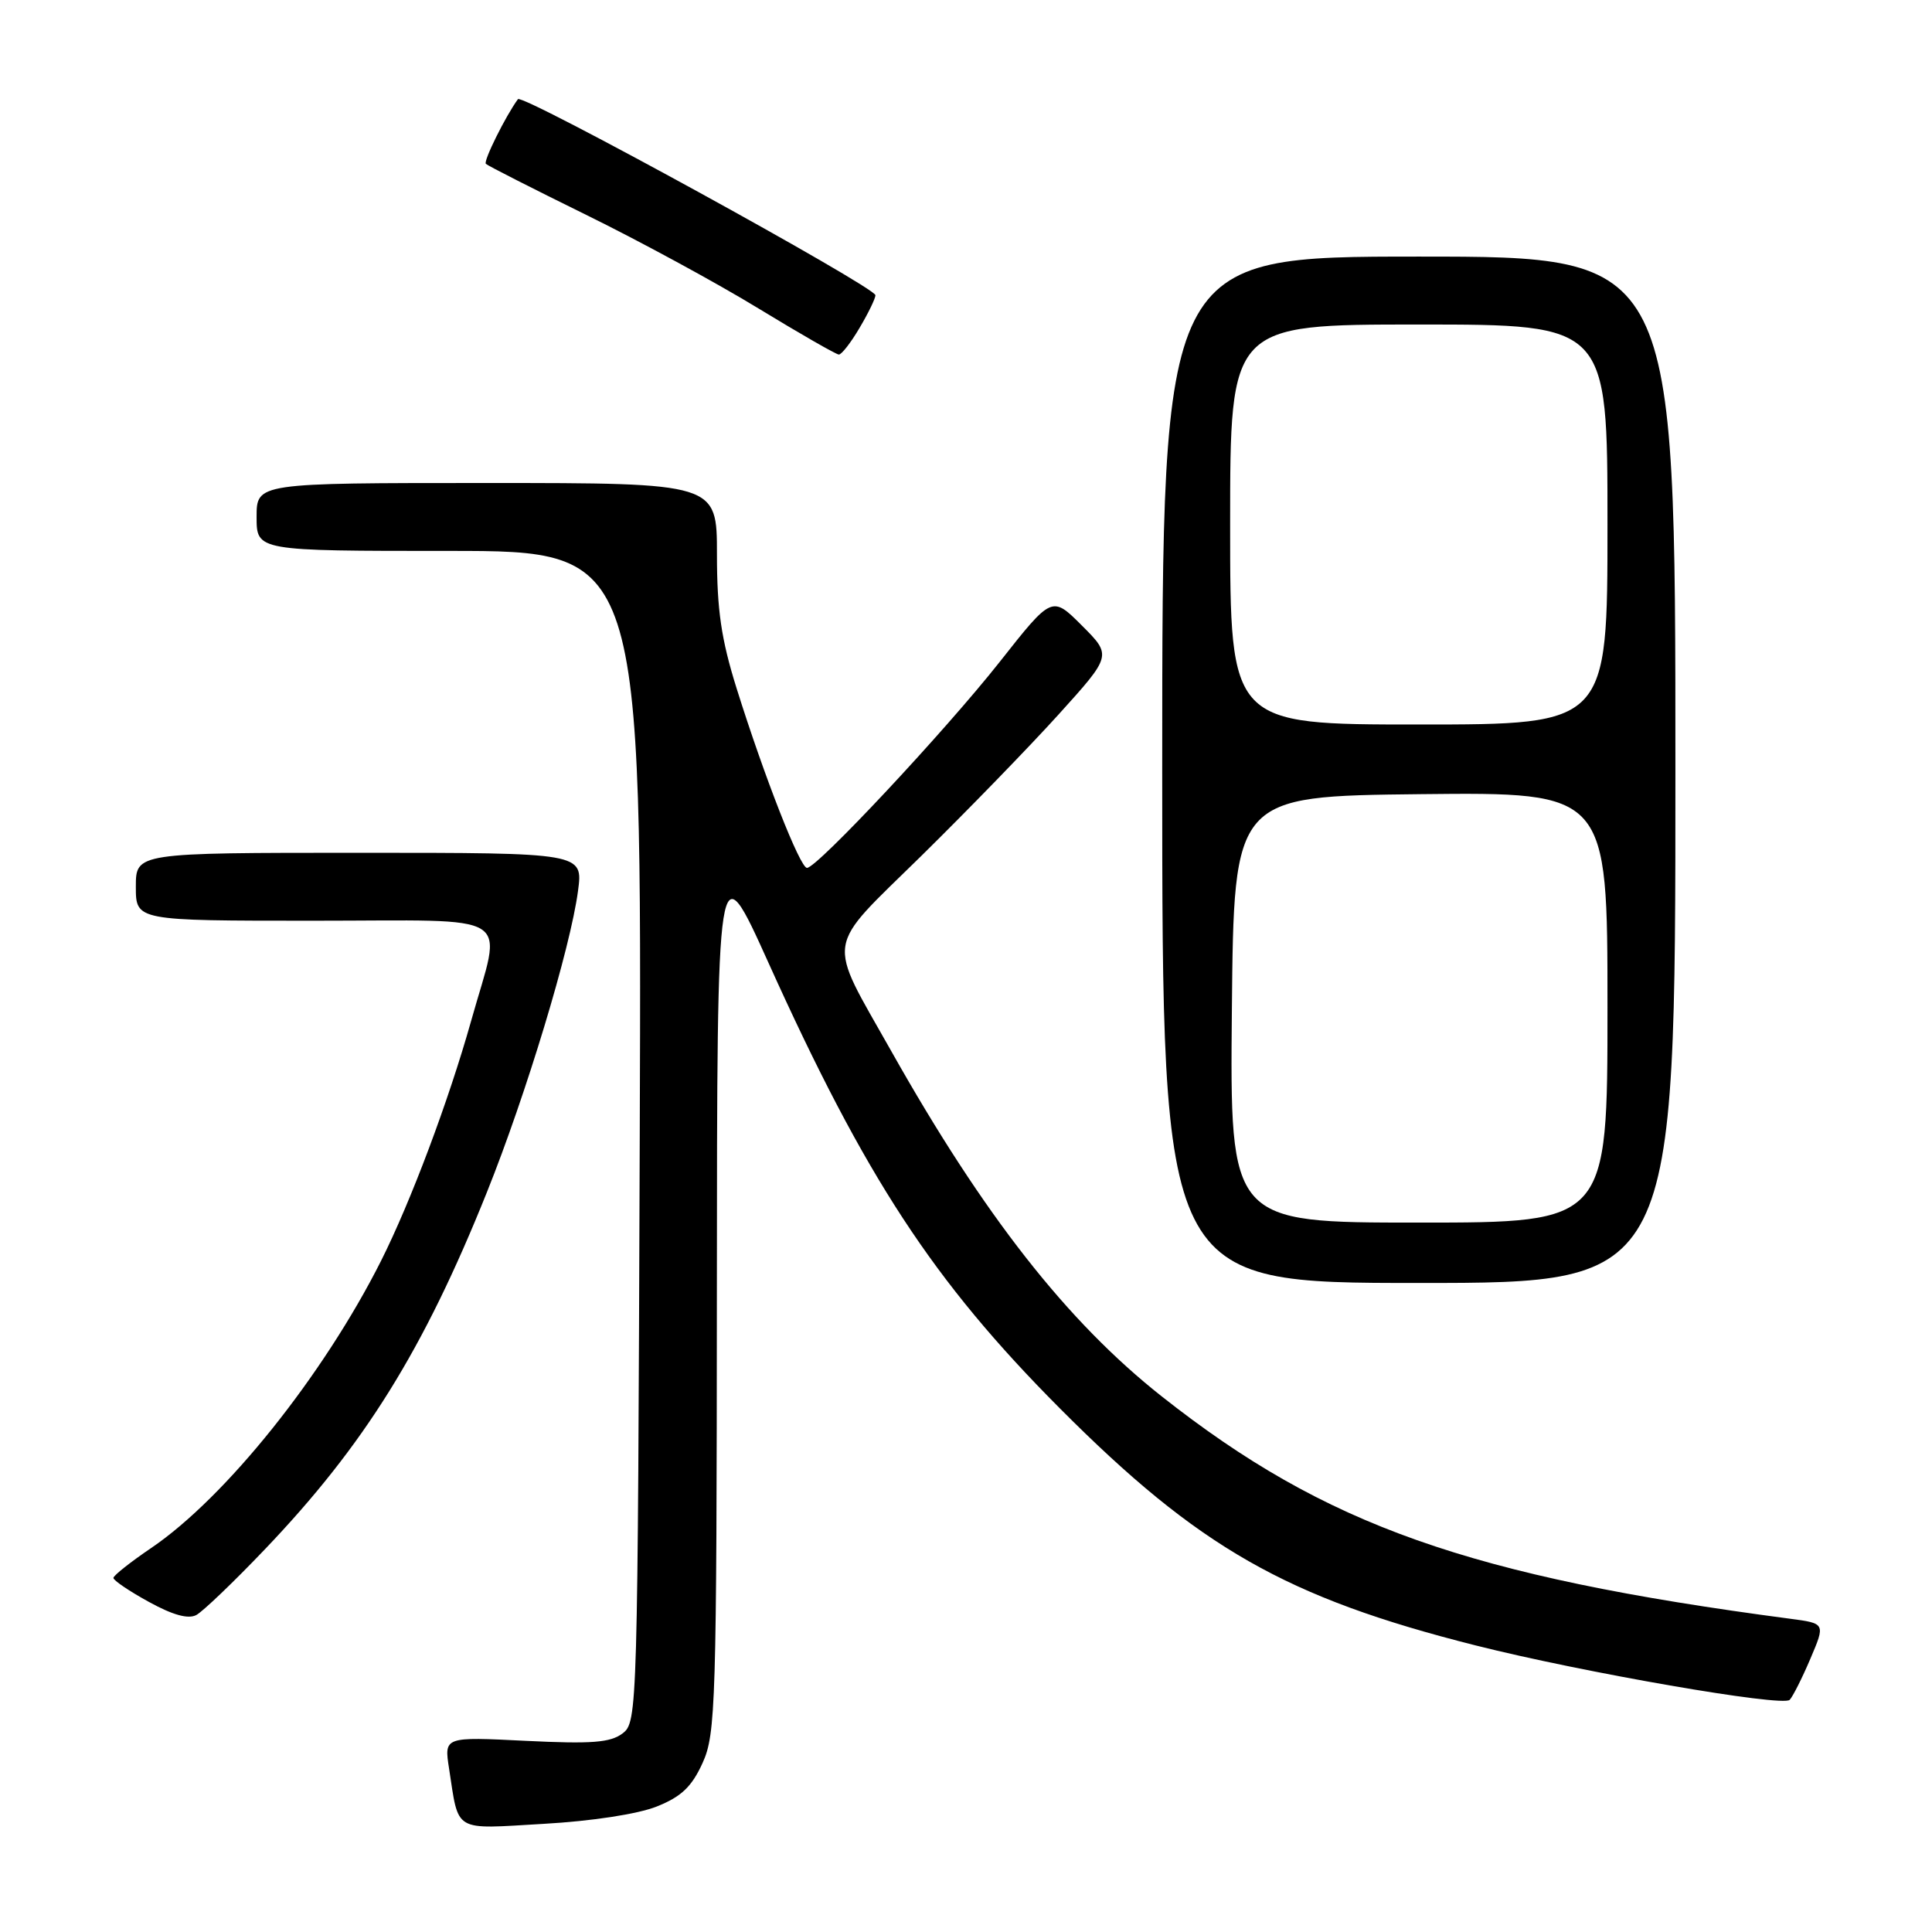 <?xml version="1.0" encoding="UTF-8" standalone="no"?>
<!DOCTYPE svg PUBLIC "-//W3C//DTD SVG 1.1//EN" "http://www.w3.org/Graphics/SVG/1.1/DTD/svg11.dtd" >
<svg xmlns="http://www.w3.org/2000/svg" xmlns:xlink="http://www.w3.org/1999/xlink" version="1.1" viewBox="0 0 256 256">
 <g >
 <path fill="currentColor"
d=" M 87.03 239.37 C 90.28 238.07 91.66 236.76 93.10 233.59 C 94.84 229.76 94.96 225.85 94.99 171.00 C 95.02 112.50 95.02 112.50 101.82 127.56 C 114.66 156.02 123.64 169.75 140.44 186.62 C 158.82 205.07 170.41 211.69 195.50 218.02 C 209.72 221.61 236.20 226.20 237.14 225.24 C 237.54 224.83 238.78 222.39 239.88 219.80 C 241.88 215.11 241.88 215.11 237.19 214.49 C 194.65 208.88 175.63 202.15 153.95 185.04 C 141.40 175.13 130.35 161.03 118.11 139.30 C 109.48 123.98 109.16 126.10 122.06 113.43 C 128.17 107.42 136.37 98.98 140.26 94.68 C 147.33 86.86 147.33 86.86 143.36 82.89 C 139.39 78.92 139.39 78.92 132.46 87.71 C 125.21 96.89 108.27 115.00 106.93 115.00 C 106.01 115.00 101.29 102.97 97.60 91.20 C 95.57 84.71 95.00 80.83 95.00 73.45 C 95.00 64.00 95.00 64.00 64.50 64.00 C 34.00 64.00 34.00 64.00 34.00 68.50 C 34.00 73.00 34.00 73.00 59.52 73.00 C 85.04 73.00 85.04 73.00 84.77 150.58 C 84.50 226.83 84.47 228.19 82.50 229.68 C 80.88 230.91 78.42 231.10 69.67 230.67 C 58.85 230.13 58.85 230.13 59.50 234.32 C 60.83 242.90 59.93 242.37 72.02 241.67 C 78.42 241.31 84.53 240.37 87.03 239.37 Z  M 35.07 205.32 C 48.27 191.50 56.13 178.88 64.50 158.02 C 69.71 145.05 75.59 125.61 76.59 118.05 C 77.26 113.00 77.26 113.00 47.63 113.00 C 18.00 113.00 18.00 113.00 18.00 117.50 C 18.00 122.00 18.00 122.00 41.50 122.00 C 68.85 122.00 66.56 120.54 62.42 135.30 C 59.44 145.88 54.44 159.21 50.49 167.07 C 42.85 182.24 29.90 198.43 20.03 205.12 C 17.29 206.98 15.04 208.76 15.03 209.08 C 15.01 209.40 17.12 210.83 19.71 212.25 C 22.88 214.00 24.94 214.57 26.01 214.00 C 26.88 213.53 30.96 209.63 35.07 205.32 Z  M 222.00 102.00 C 222.00 34.00 222.00 34.00 188.00 34.00 C 154.00 34.00 154.00 34.00 154.00 102.00 C 154.00 170.00 154.00 170.00 188.00 170.00 C 222.00 170.00 222.00 170.00 222.00 102.00 Z  M 113.90 43.44 C 115.06 41.49 116.00 39.54 116.00 39.12 C 116.00 38.04 69.19 12.36 68.63 13.14 C 67.00 15.36 64.02 21.36 64.38 21.71 C 64.63 21.96 70.61 25.00 77.67 28.47 C 84.72 31.93 95.00 37.51 100.50 40.87 C 106.00 44.22 110.79 46.97 111.15 46.98 C 111.51 46.99 112.75 45.40 113.90 43.44 Z  M 163.23 133.75 C 163.50 105.50 163.50 105.50 188.25 105.23 C 213.00 104.97 213.00 104.97 213.00 133.48 C 213.00 162.00 213.00 162.00 187.98 162.00 C 162.97 162.00 162.97 162.00 163.23 133.75 Z  M 163.00 69.50 C 163.00 43.00 163.00 43.00 188.00 43.00 C 213.00 43.00 213.00 43.00 213.00 69.50 C 213.00 96.00 213.00 96.00 188.00 96.00 C 163.00 96.00 163.00 96.00 163.00 69.50 Z "/>
</g>
</svg>